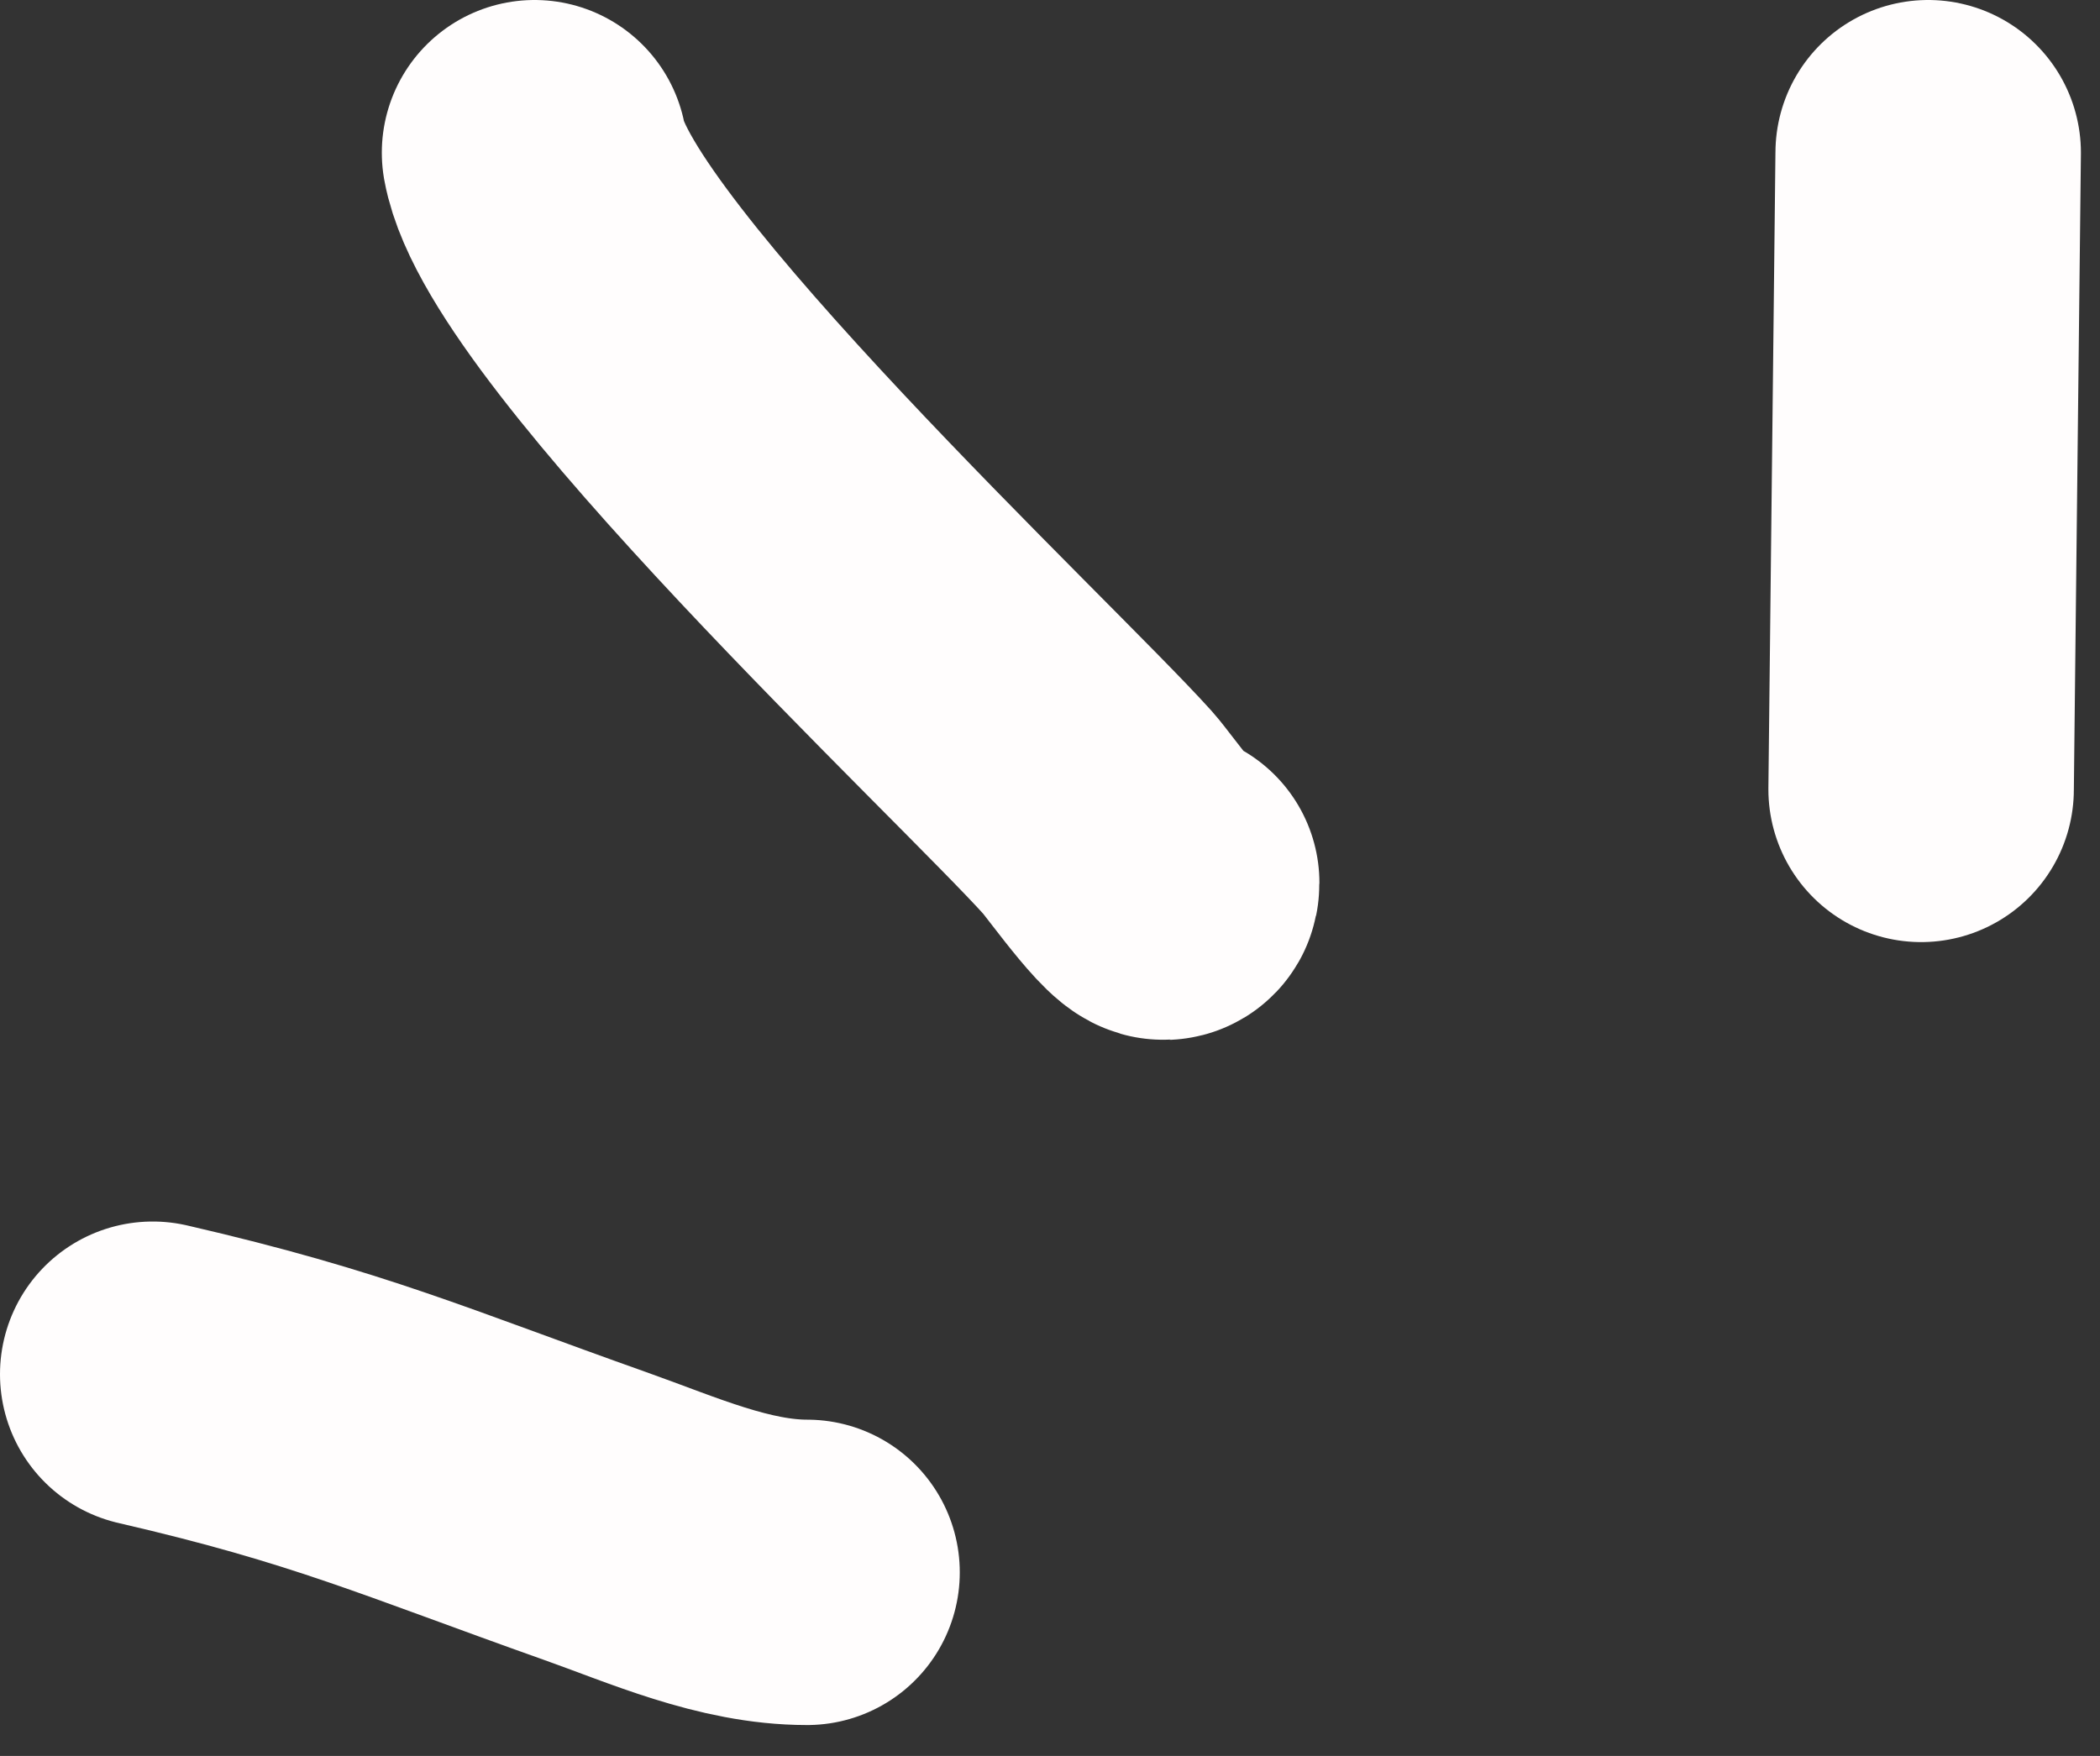 <svg width="55" height="46" viewBox="0 0 55 46" fill="none" xmlns="http://www.w3.org/2000/svg">
<rect x="0" y="0" width="55" height="46" fill="#333333" stroke="none"/>
<path d="M4 36C8.892 37.129 10.863 38.039 15.586 39.715C17.359 40.344 19.23 41.191 21.137 41.191" stroke="#FFFDFD" stroke-width="8" stroke-linecap="round"/>
<path d="M14 4C14.679 7.736 26.317 18.586 28.759 21.3C29.048 21.62 30.556 23.758 30.556 23.128" stroke="#FFFDFD" stroke-width="8" stroke-linecap="round"/>
<path d="M50.5 4L50.315 20.68" stroke="#FFFDFD" stroke-width="8" stroke-linecap="round"/>
</svg>
